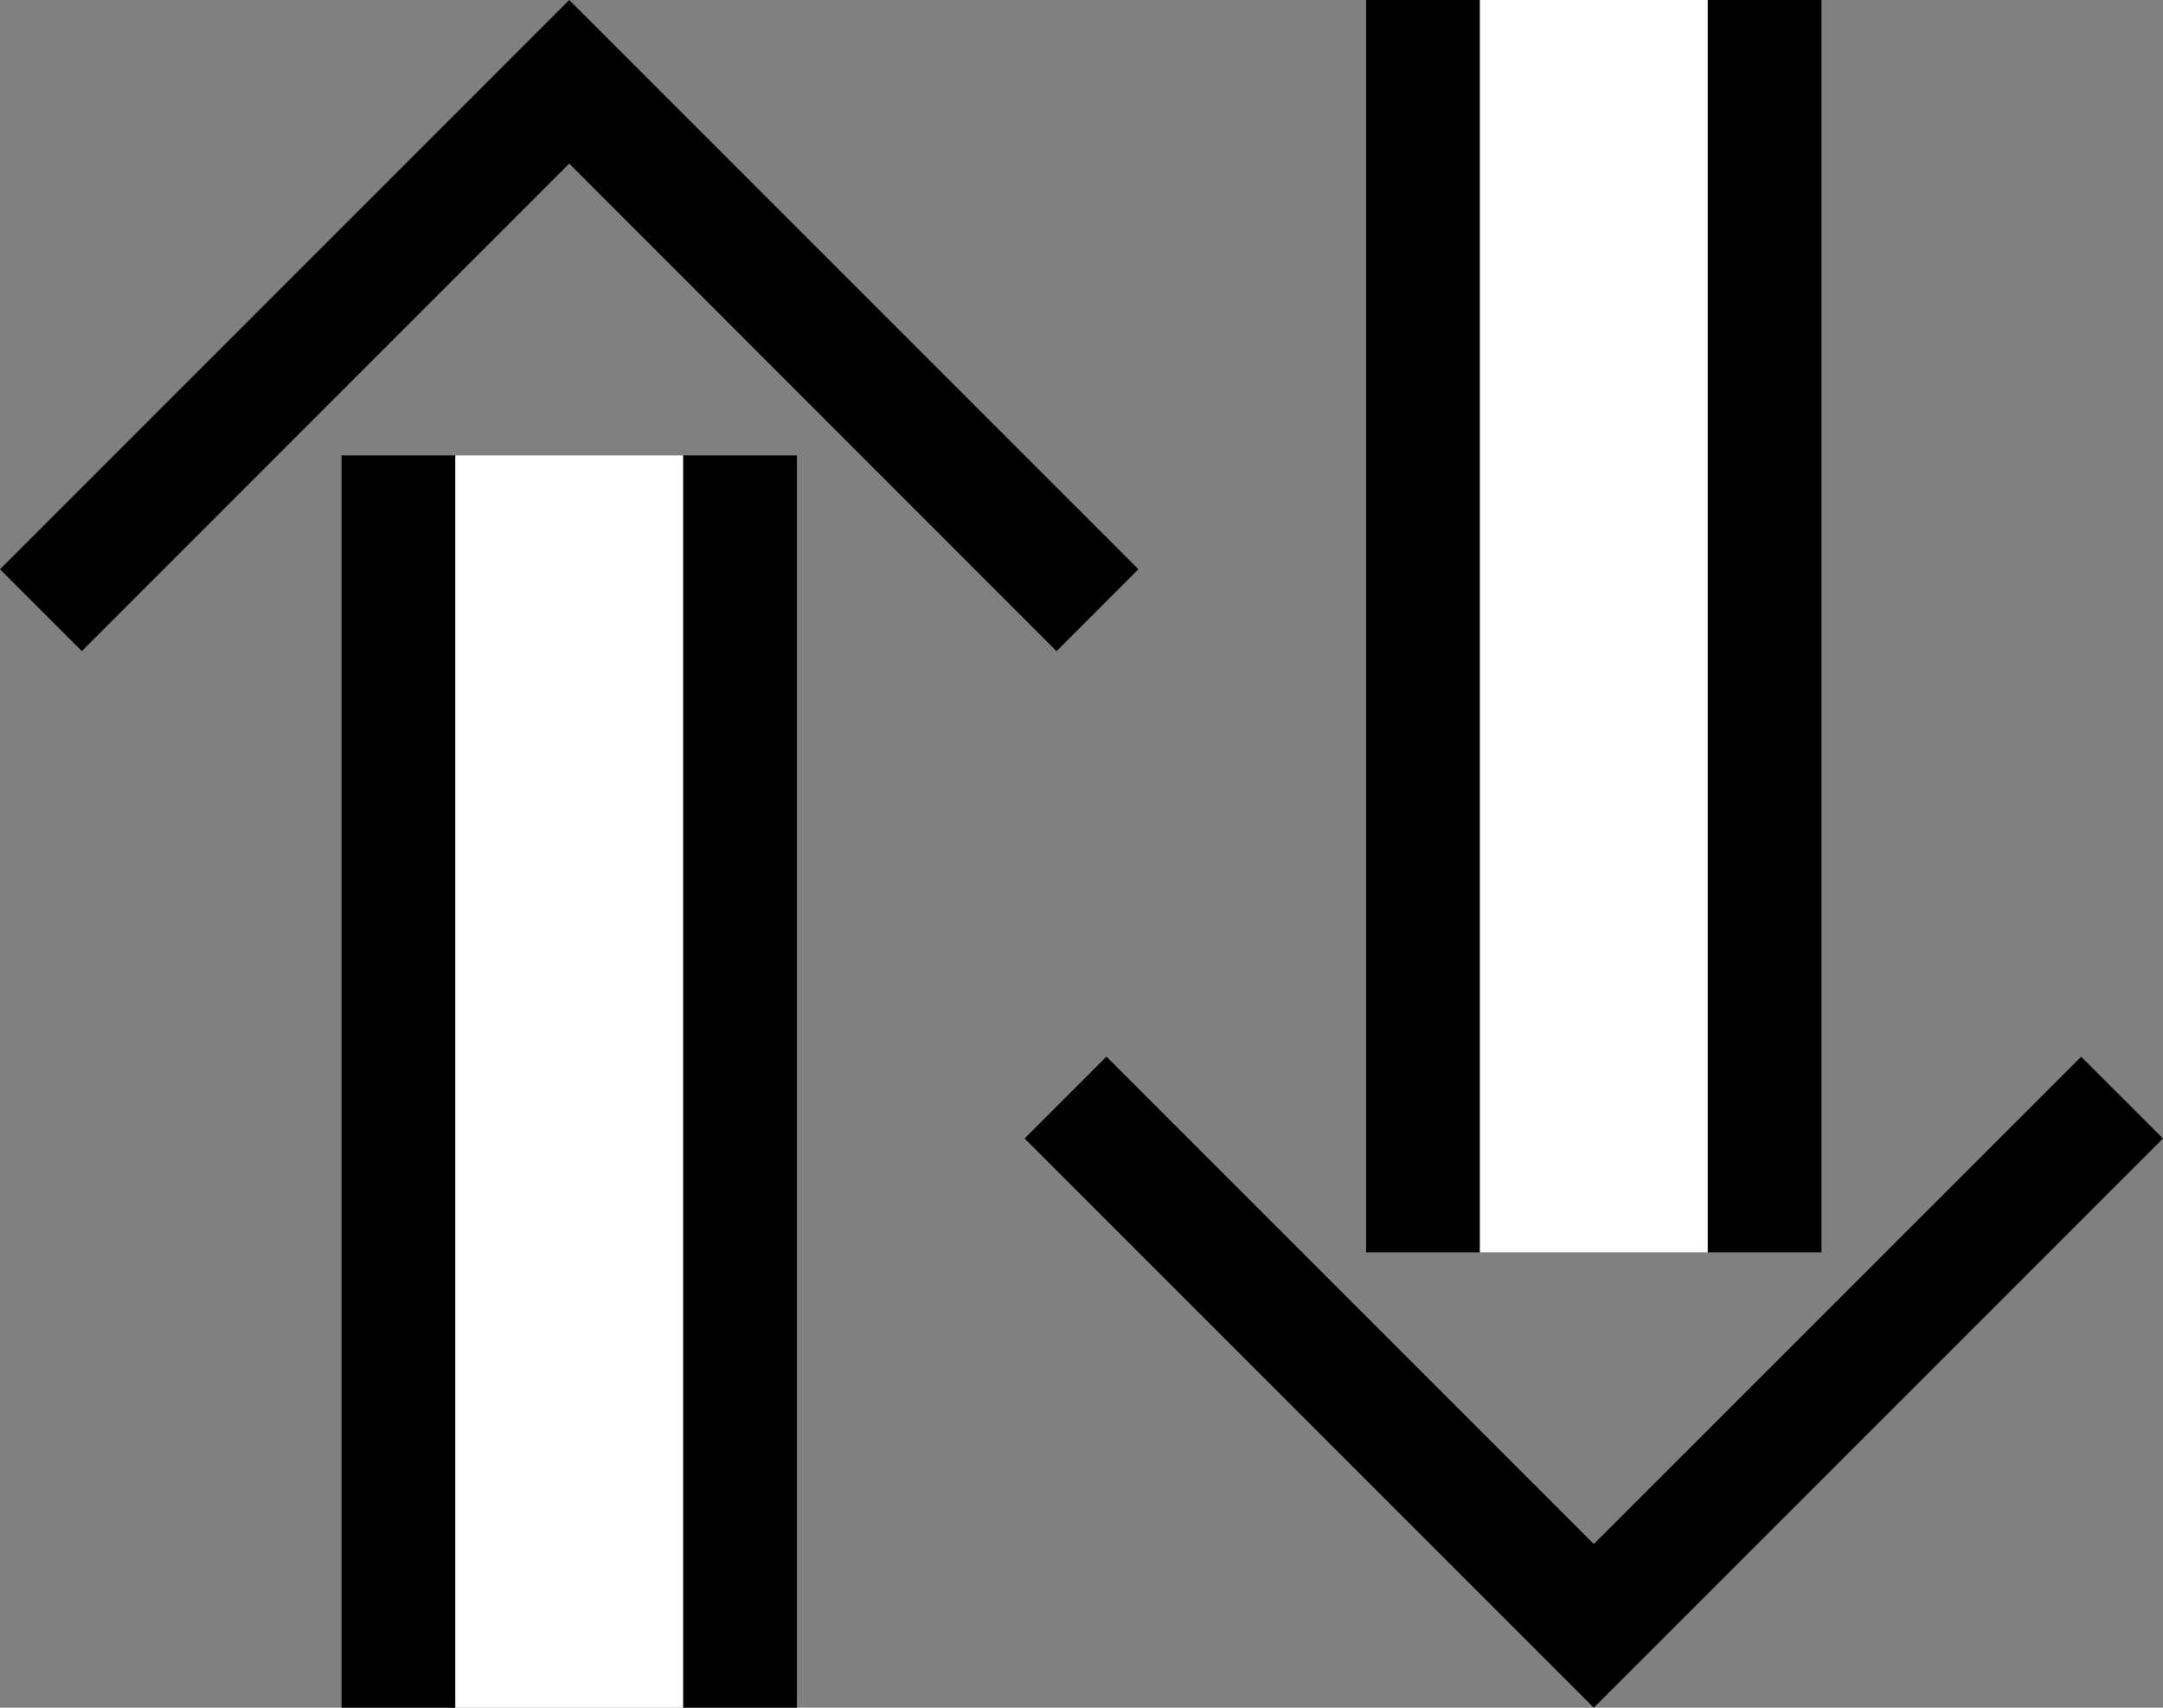 <svg xmlns="http://www.w3.org/2000/svg" version="1.0" width="19" height="15"><rect width="100%" height="100%" fill="#808080" stroke="none"/><path d="M3 4h1v11H3zM6 4h1v11H6z"/><path fill="#fff" d="M4 4h2v11H4z"/><path d="M5 0L0 5l.719.719L5 1.437 9.281 5.72 10 5 5 0zM12 11h1V0h-1zM15 11h1V0h-1z"/><path fill="#fff" d="M13 11h2V0h-2z"/><path d="M14 15l-5-5 .719-.719L14 13.562l4.281-4.28L19 10l-5 5z"/></svg>